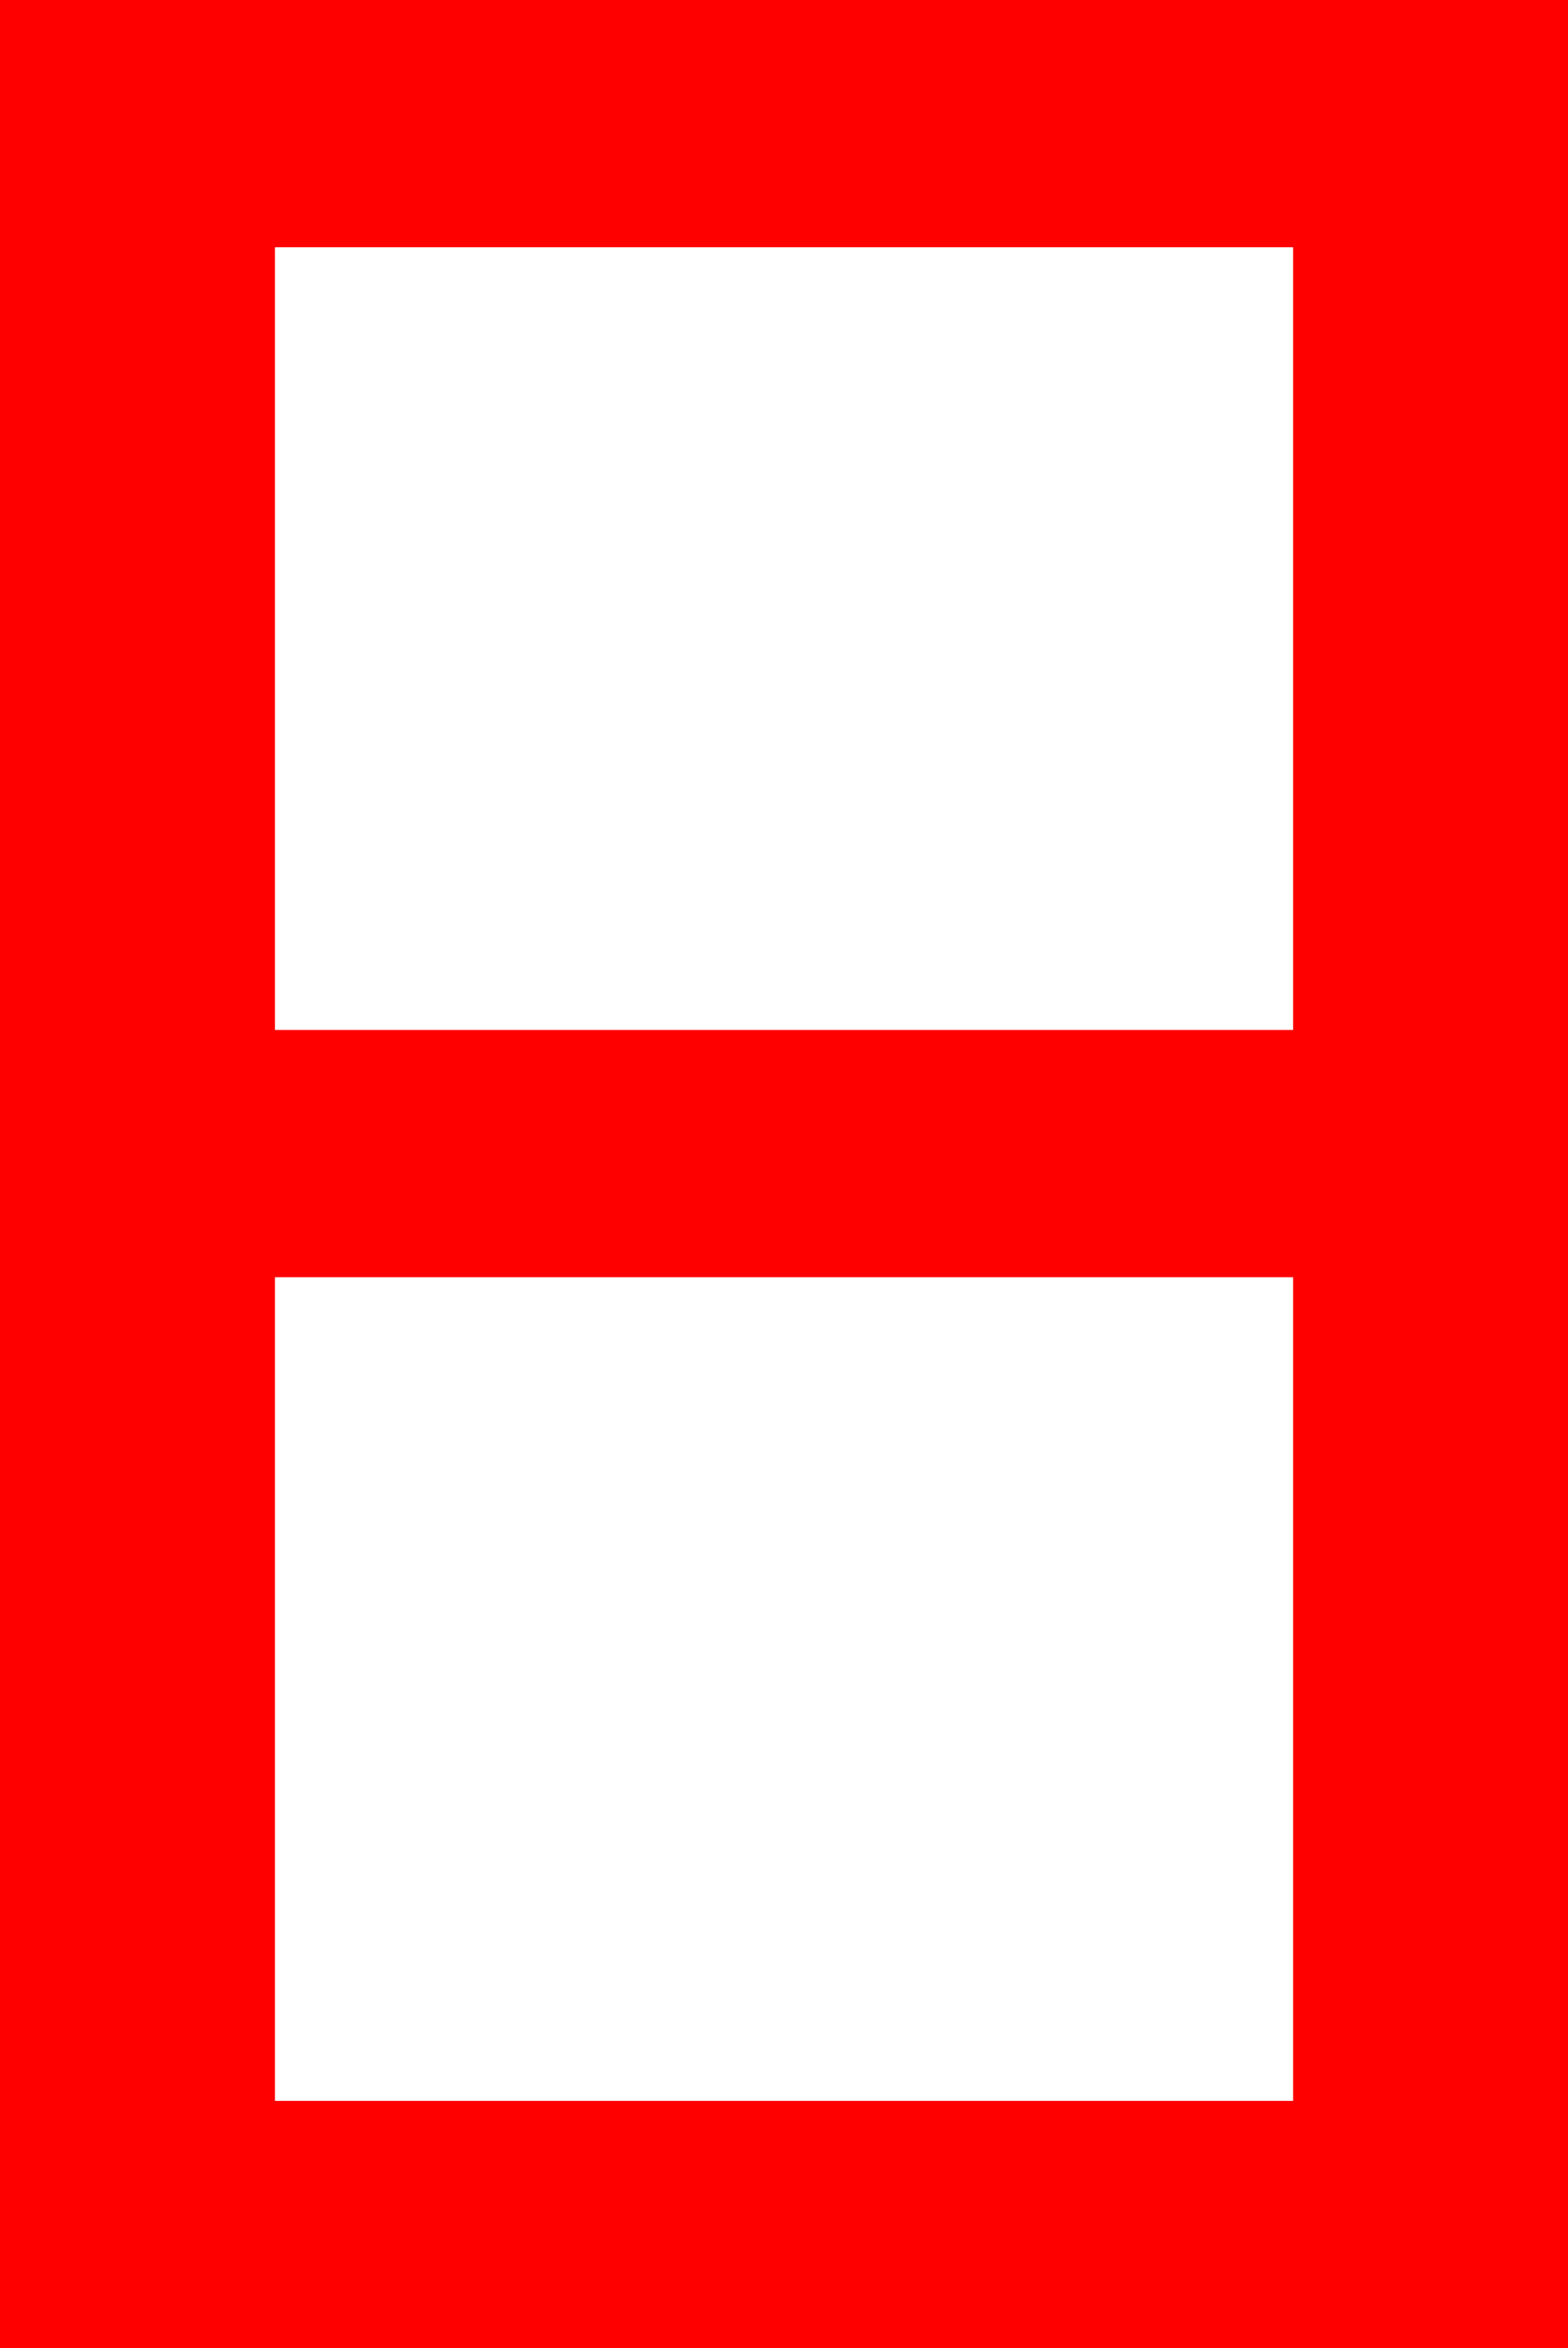 <?xml version="1.0" encoding="utf-8"?>
<!DOCTYPE svg PUBLIC "-//W3C//DTD SVG 1.1//EN" "http://www.w3.org/Graphics/SVG/1.1/DTD/svg11.dtd">
<svg width="28.066" height="42.012" xmlns="http://www.w3.org/2000/svg" xmlns:xlink="http://www.w3.org/1999/xlink" xmlns:xml="http://www.w3.org/XML/1998/namespace" version="1.1">
  <g>
    <g>
      <path style="fill:#FF0000;fill-opacity:1" d="M4.922,22.852L4.922,37.588 23.145,37.588 23.145,22.852 4.922,22.852z M4.922,4.424L4.922,18.428 23.145,18.428 23.145,4.424 4.922,4.424z M0,0L28.066,0 28.066,42.012 0,42.012 0,0z" />
    </g>
  </g>
</svg>